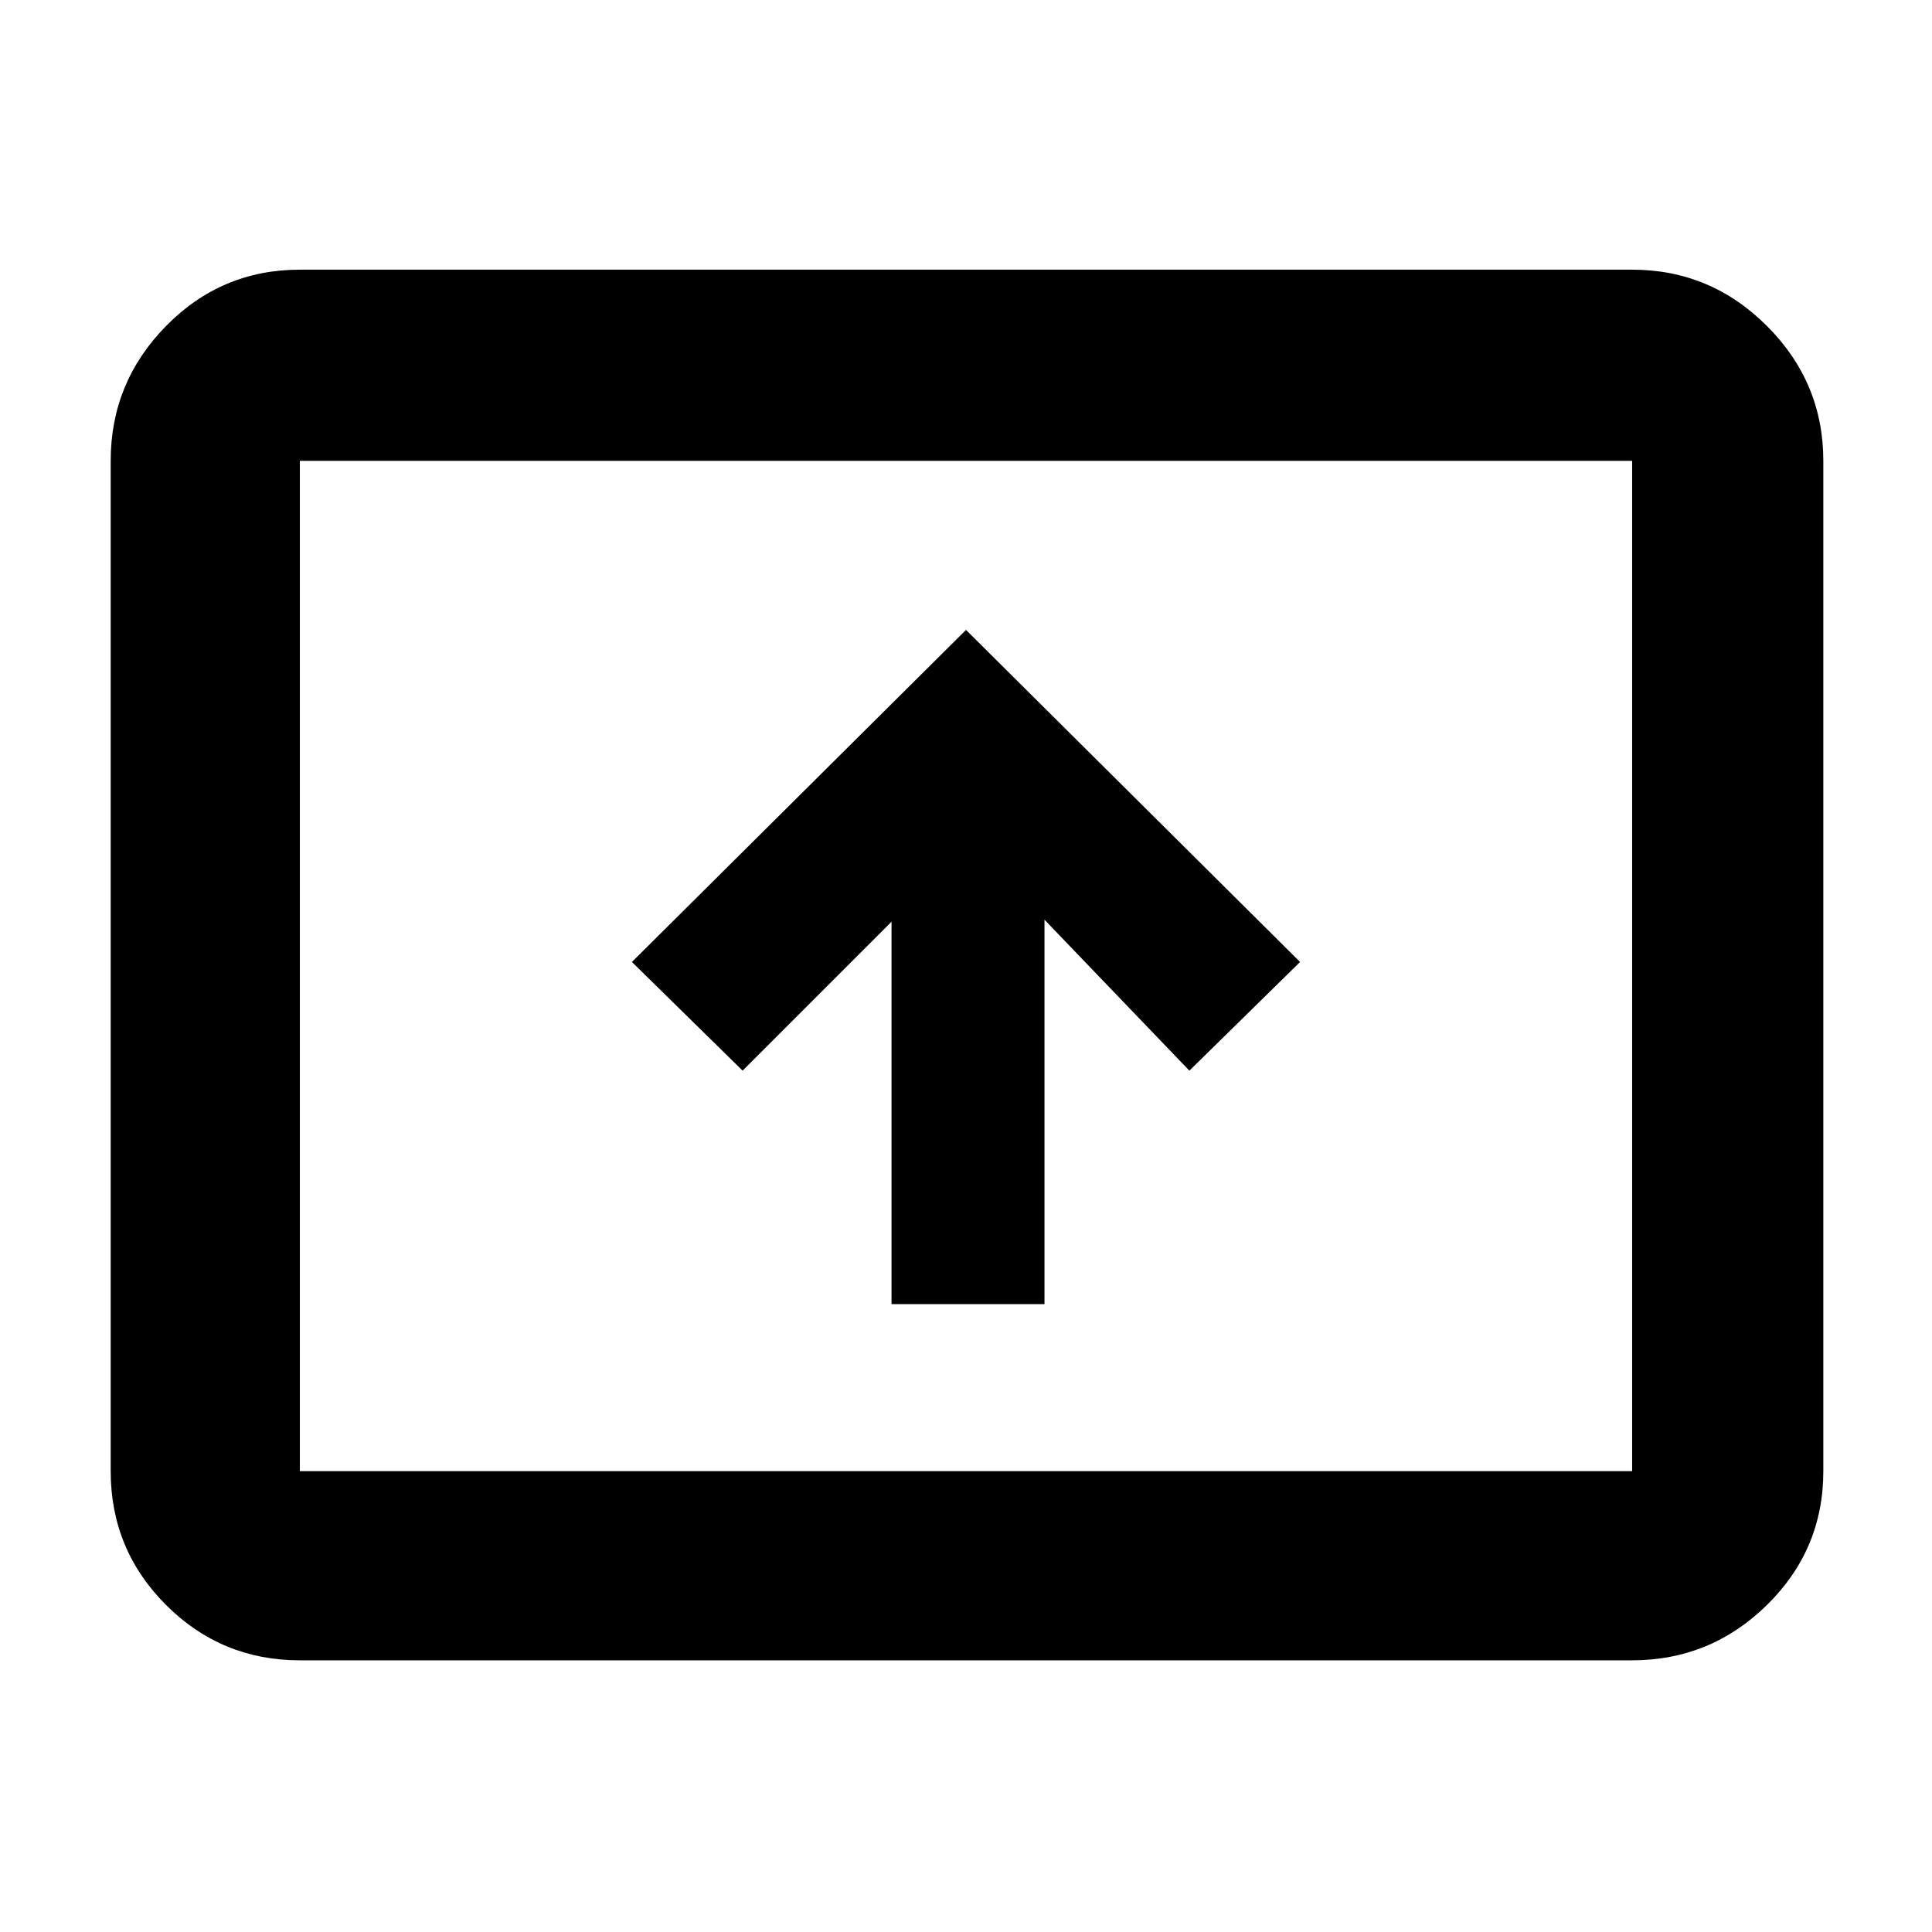 <svg xmlns="http://www.w3.org/2000/svg" height="48" width="48"><path d="M22.15 32.4h3.8v-9.55l3.6 3.75 2.75-2.7-8.3-8.25-8.3 8.25 2.75 2.7 3.7-3.7Zm-14.7 8.85q-1.95 0-3.325-1.375Q2.75 38.5 2.75 36.55v-25.1q0-1.95 1.375-3.35Q5.5 6.7 7.45 6.7h33.1q1.95 0 3.35 1.4 1.4 1.4 1.4 3.35v25.1q0 1.95-1.4 3.325-1.4 1.375-3.35 1.375Zm0-4.7h33.1v-25.1H7.45v25.1Zm0 0v-25.1 25.1Z"/></svg>